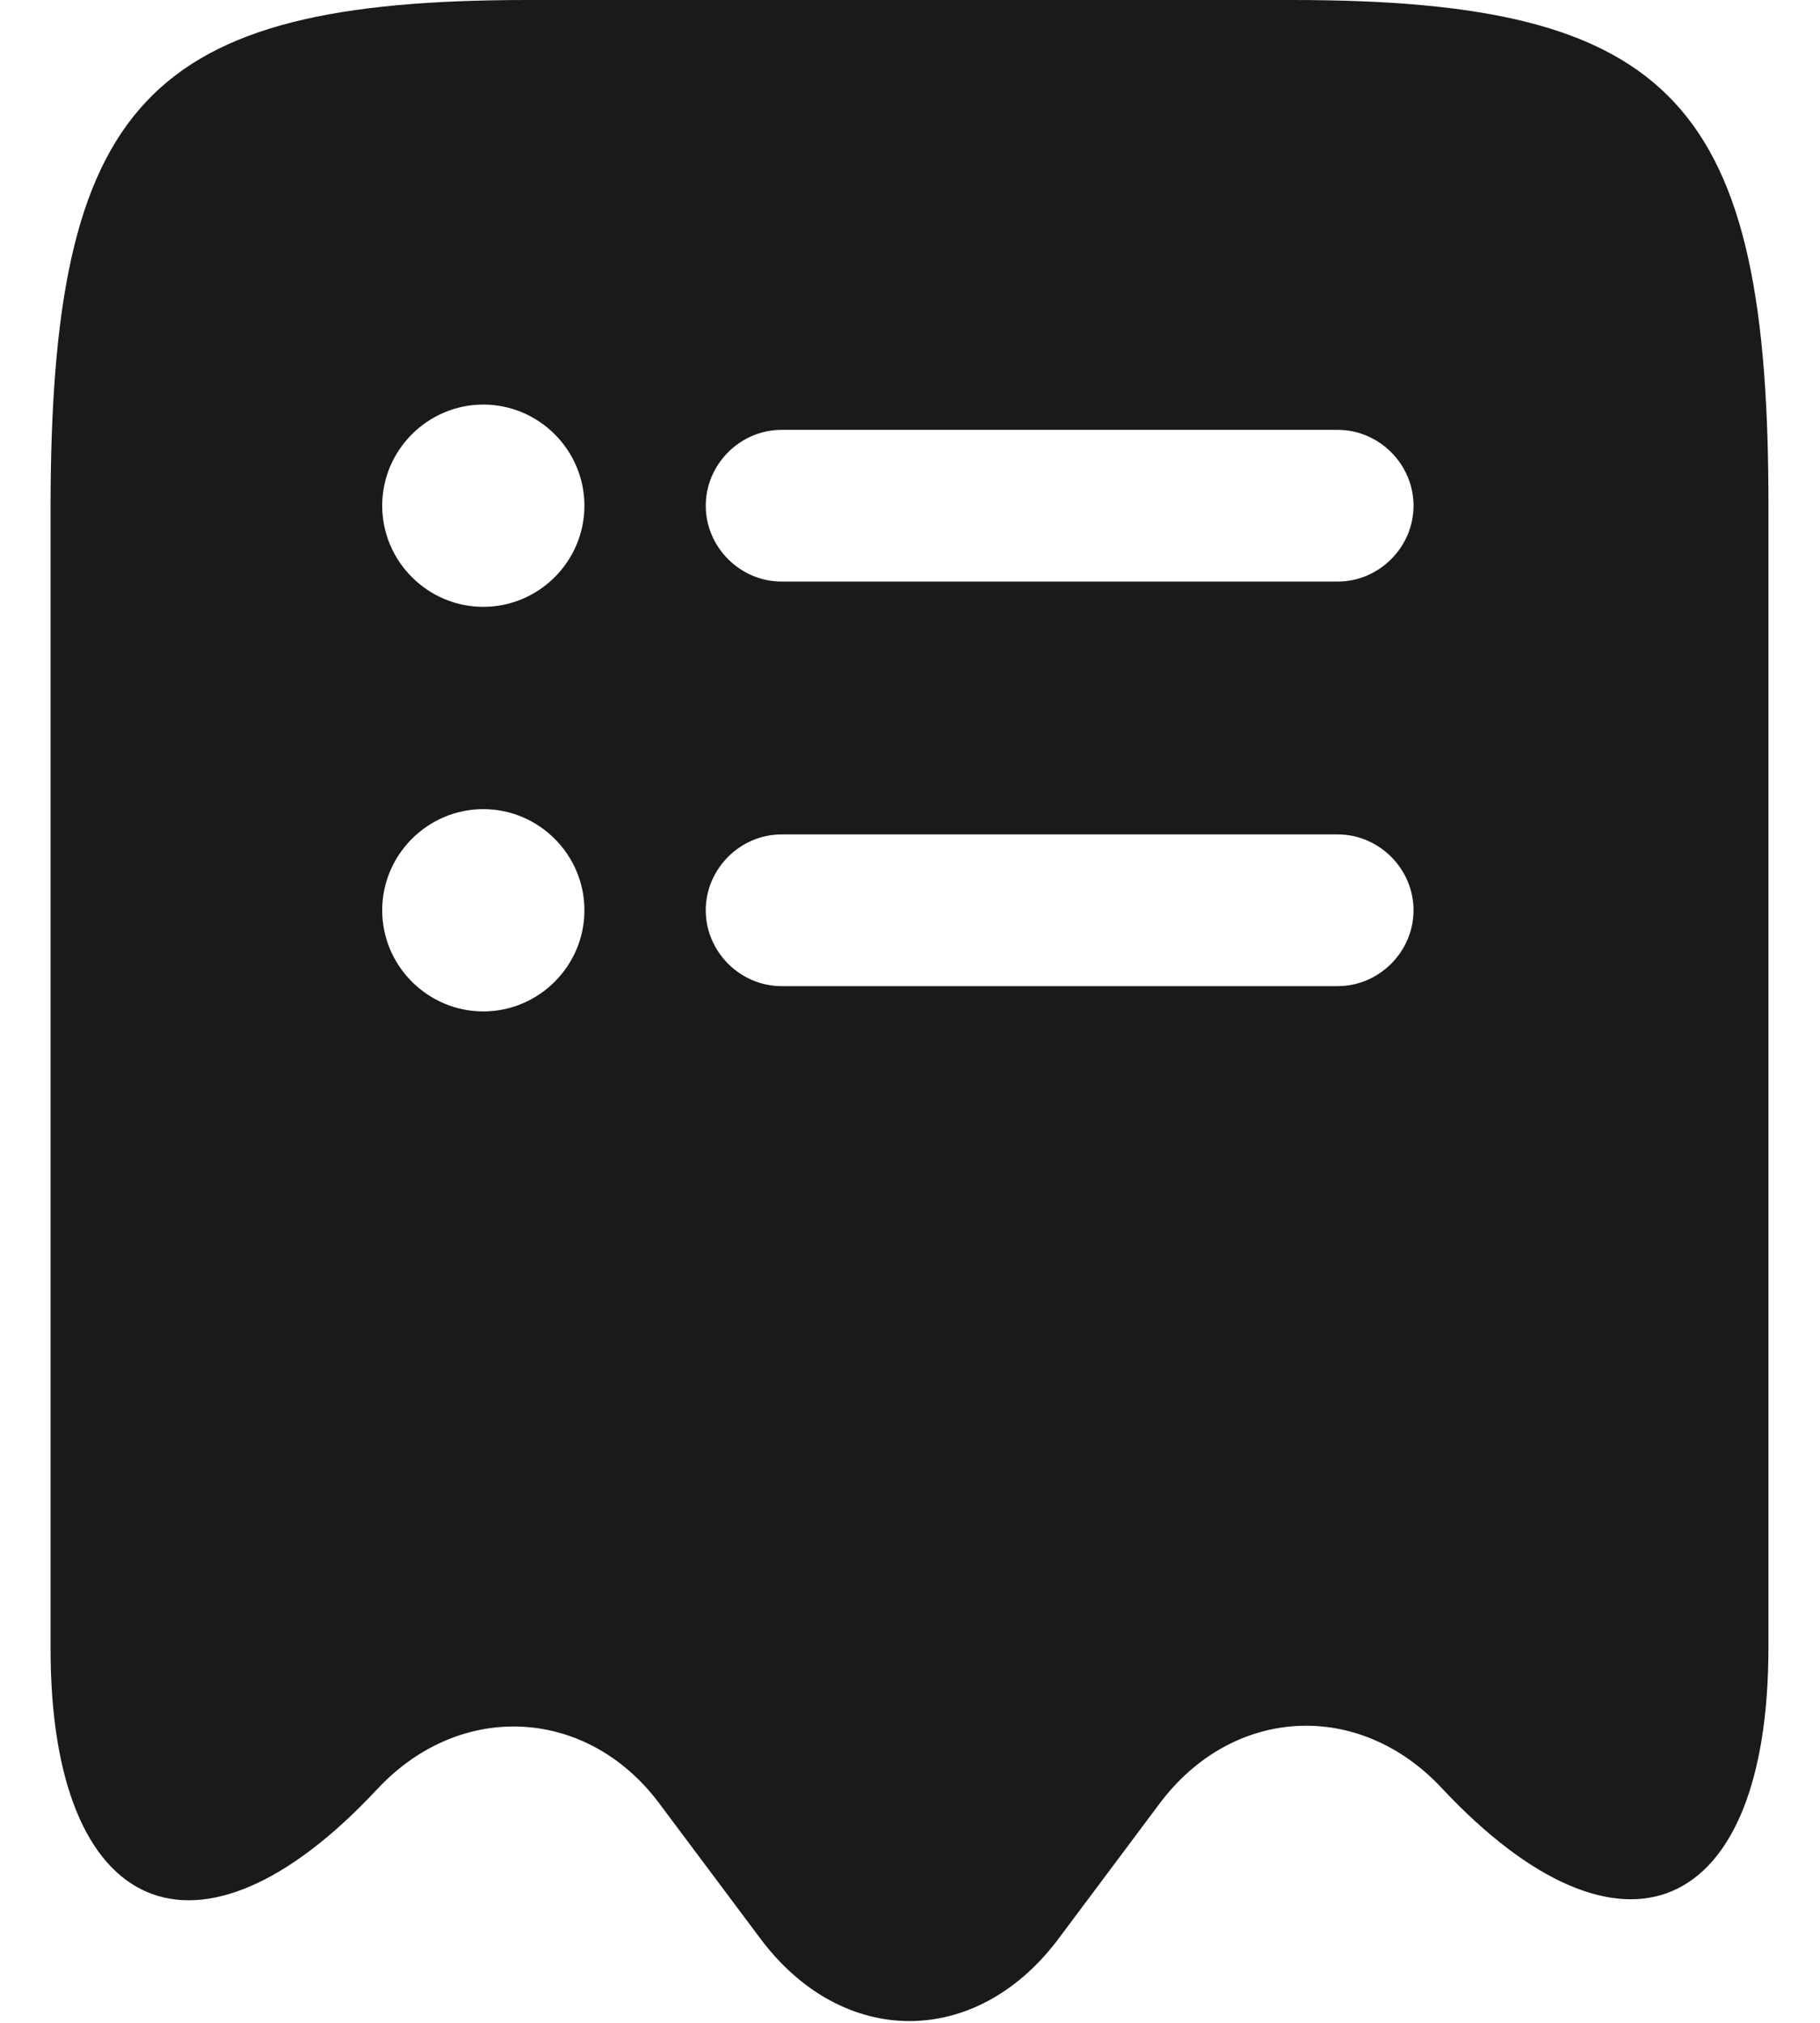 <svg width="18" height="20" viewBox="0 0 18 20" fill="none" xmlns="http://www.w3.org/2000/svg">
<path d="M12.78 0H5.22C1.44 0 0.5 1.01 0.5 5.04V16.3C0.5 18.96 1.96 19.59 3.73 17.69L3.74 17.68C4.56 16.81 5.81 16.88 6.52 17.83L7.53 19.18C8.34 20.25 9.65 20.25 10.46 19.18L11.47 17.83C12.19 16.87 13.44 16.8 14.26 17.68C16.04 19.58 17.49 18.95 17.49 16.29V5.04C17.5 1.01 16.56 0 12.78 0ZM4.78 10C4.23 10 3.78 9.55 3.78 9C3.78 8.45 4.23 8 4.78 8C5.33 8 5.78 8.45 5.78 9C5.78 9.55 5.33 10 4.78 10ZM4.78 6C4.23 6 3.78 5.55 3.78 5C3.78 4.45 4.23 4 4.78 4C5.33 4 5.78 4.45 5.78 5C5.78 5.55 5.33 6 4.78 6ZM13.23 9.75H7.73C7.32 9.75 6.98 9.41 6.98 9C6.98 8.59 7.32 8.25 7.73 8.25H13.23C13.64 8.25 13.98 8.59 13.98 9C13.98 9.41 13.64 9.75 13.23 9.75ZM13.23 5.75H7.73C7.32 5.75 6.98 5.41 6.98 5C6.98 4.59 7.32 4.25 7.73 4.25H13.23C13.64 4.25 13.98 4.59 13.98 5C13.98 5.41 13.64 5.75 13.23 5.75Z" fill="#1B1919"/>
</svg>
